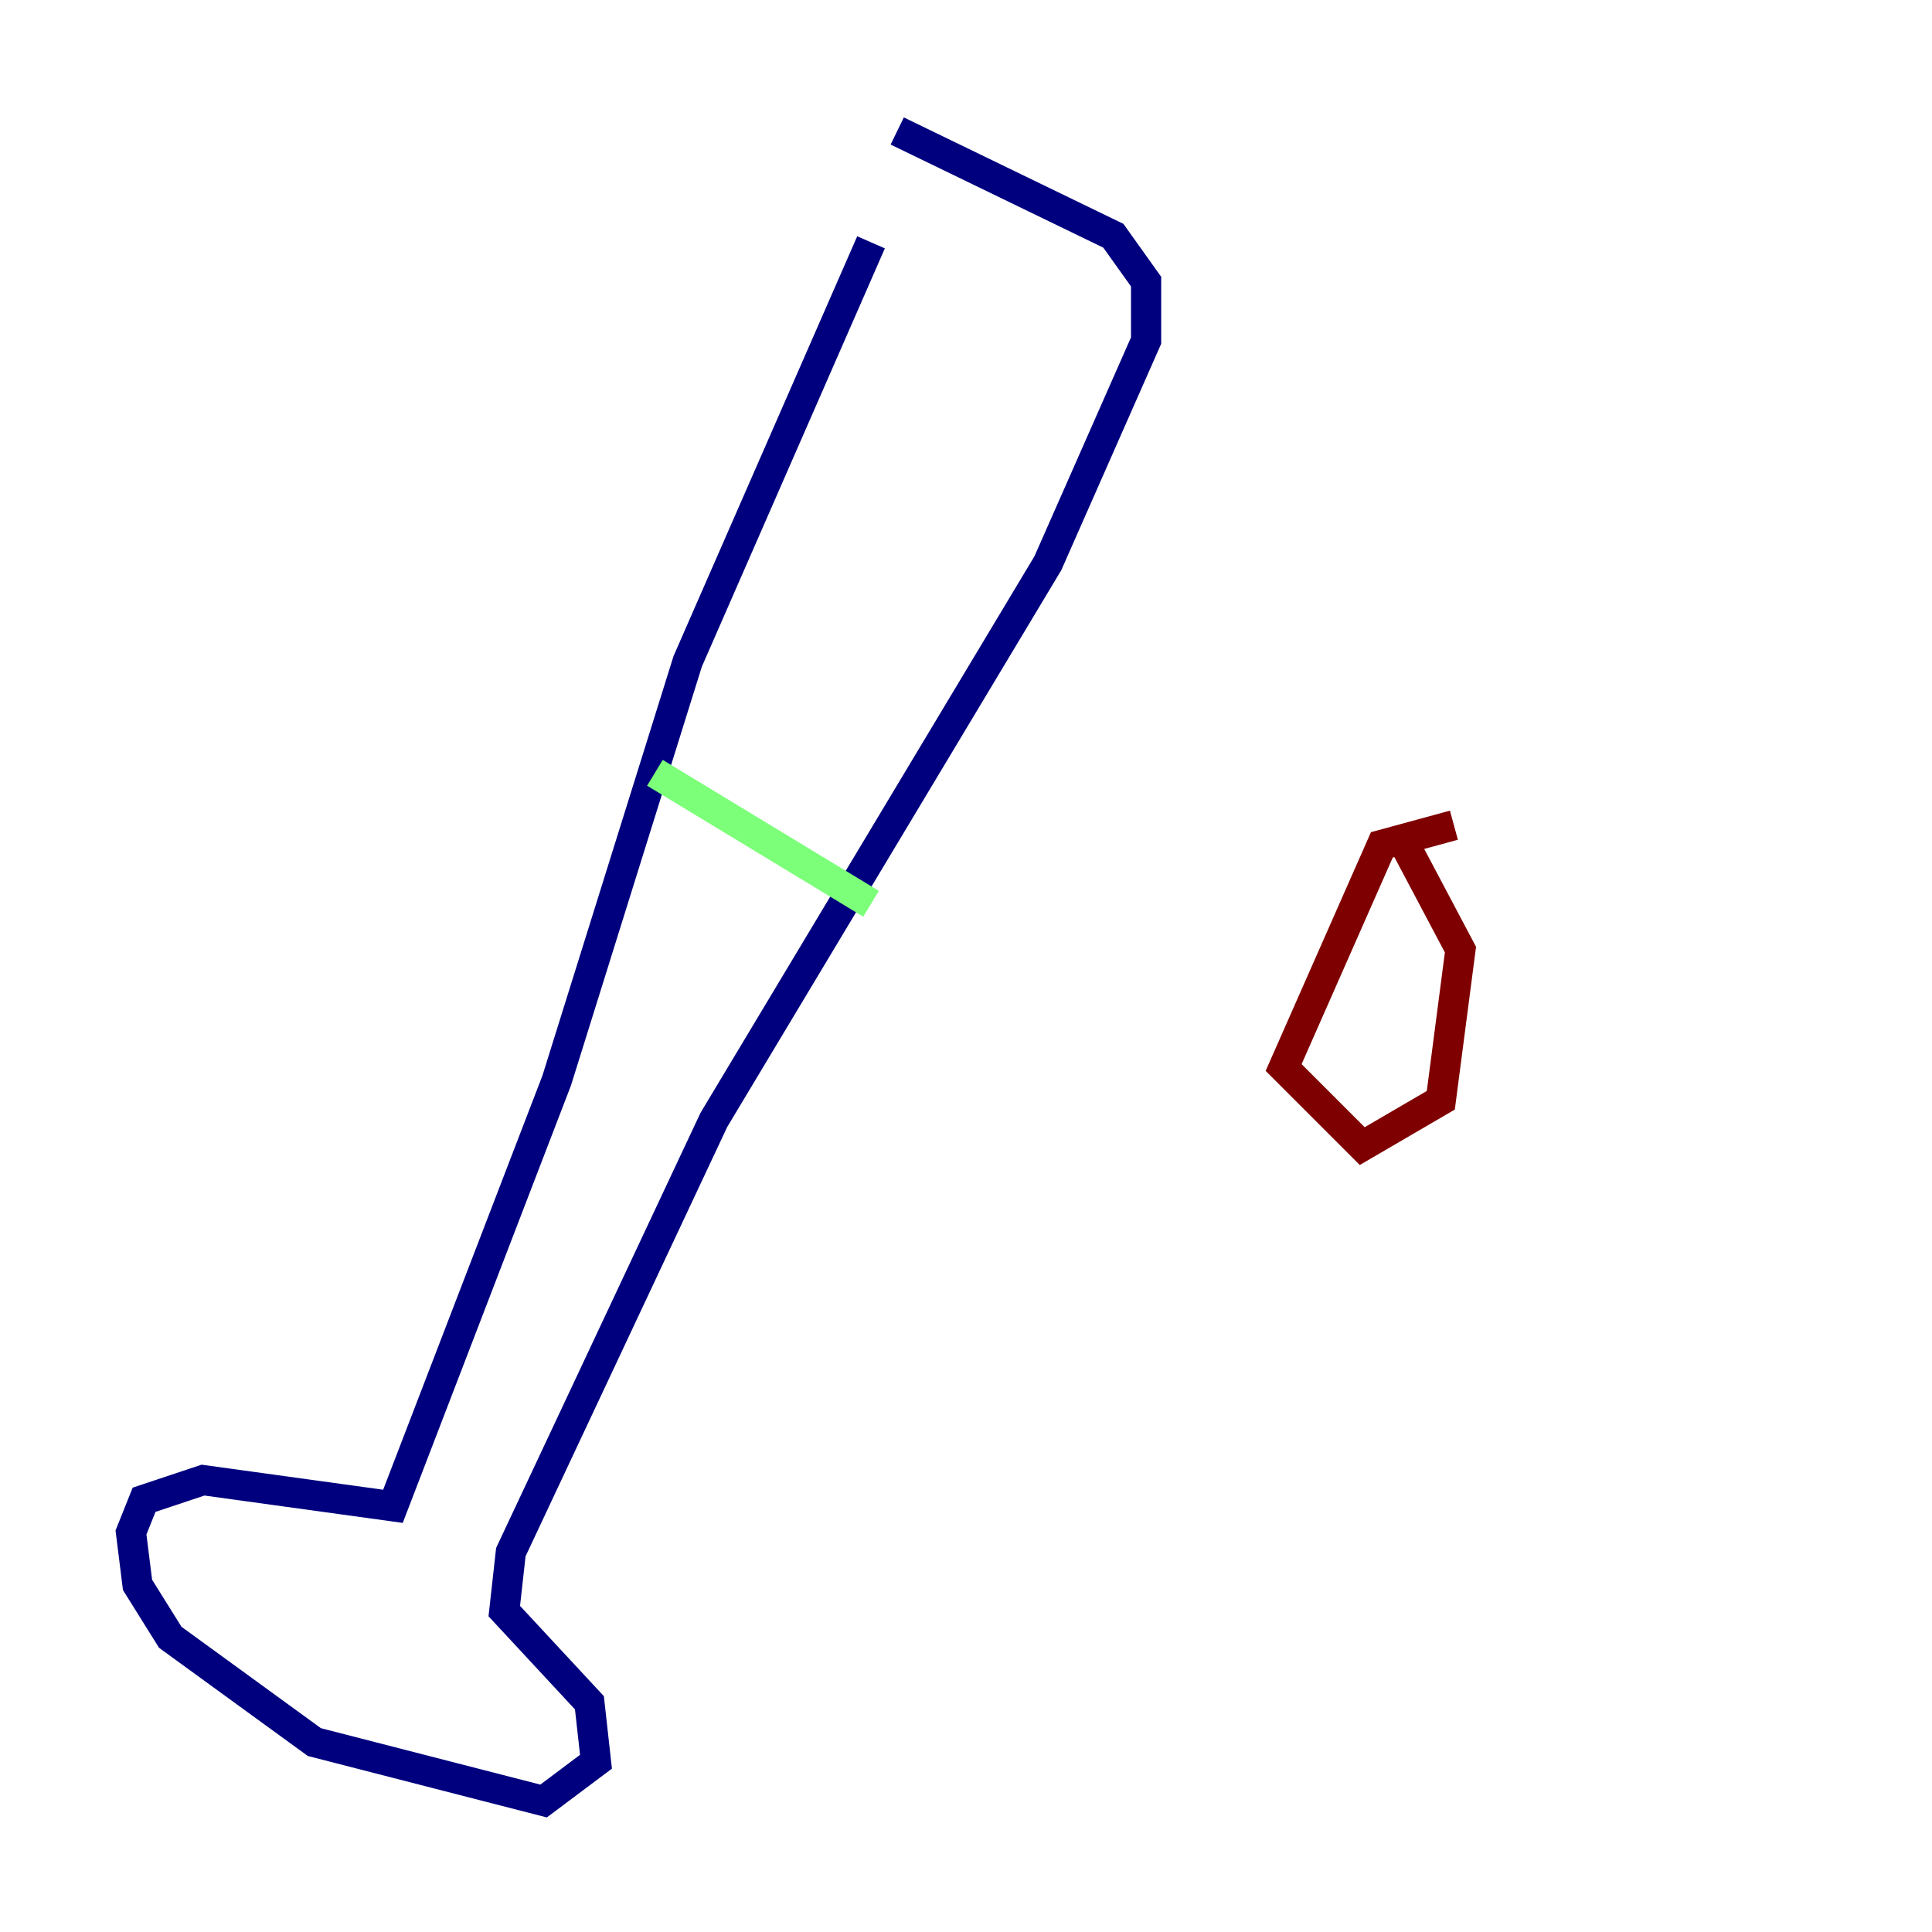 <?xml version="1.0" encoding="utf-8" ?>
<svg baseProfile="tiny" height="128" version="1.2" viewBox="0,0,128,128" width="128" xmlns="http://www.w3.org/2000/svg" xmlns:ev="http://www.w3.org/2001/xml-events" xmlns:xlink="http://www.w3.org/1999/xlink"><defs /><polyline fill="none" points="57.709,16.054 45.559,43.824 36.881,71.593 26.034,99.797 13.451,98.061 9.546,99.363 8.678,101.532 9.112,105.003 11.281,108.475 20.827,115.417 36.014,119.322 39.485,116.719 39.051,112.814 33.41,106.739 33.844,102.834 47.295,74.197 69.424,37.315 75.932,22.563 75.932,18.658 73.763,15.62 59.444,8.678" stroke="#00007f" stroke-width="2" /><polyline fill="none" points="43.39,51.2 57.709,59.878" stroke="#7cff79" stroke-width="2" /><polyline fill="none" points="96.325,54.671 91.552,55.973 85.044,70.725 90.251,75.932 95.458,72.895 96.759,62.915 92.854,55.539" stroke="#7f0000" stroke-width="2" /></svg>